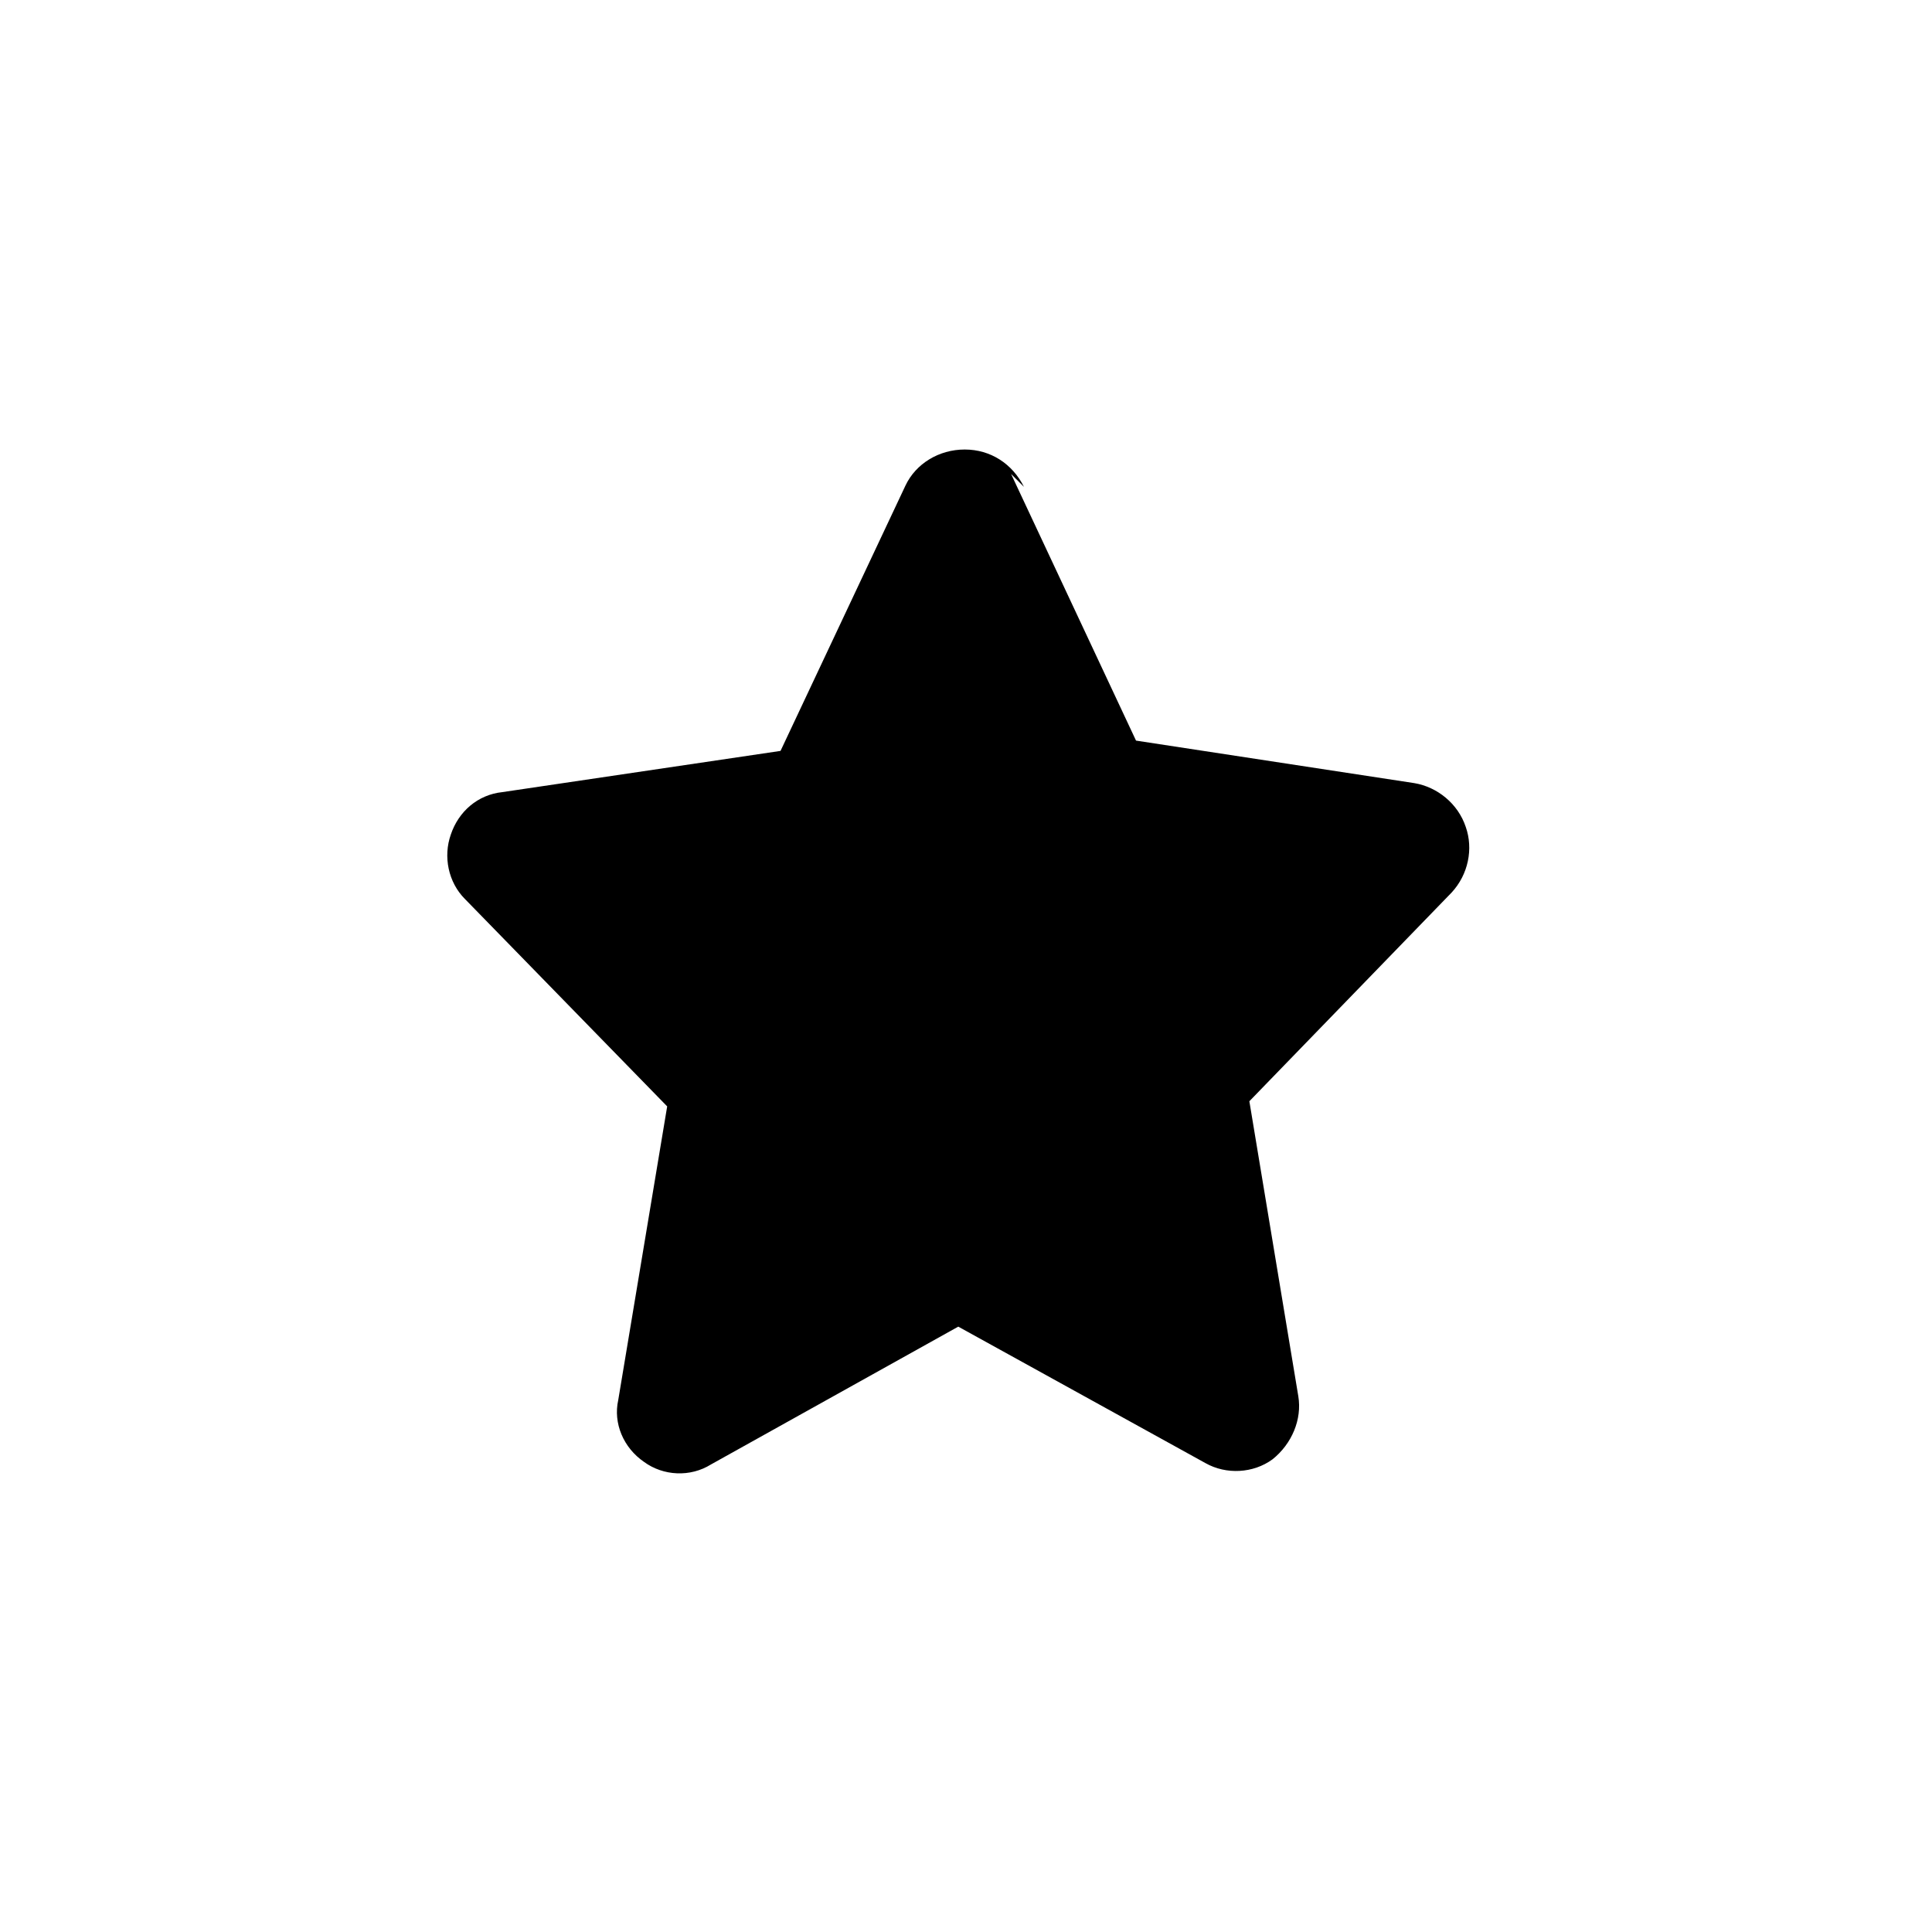 <svg viewBox="0 0 15 15" xmlns="http://www.w3.org/2000/svg"><path d="M7.95 3.78c-.09-.18-.26-.29-.46-.29s-.38.11-.46.28l-.97 2.06 -2.16.32c-.19.02-.34.15-.4.33 -.06.17-.02.37.11.5l1.57 1.61 -.38 2.28c-.04.18.04.37.2.48 .15.11.36.12.52.02l1.92-1.07 1.92 1.06c.16.09.37.08.52-.03 .15-.12.23-.31.2-.49L9.7 8.55l1.57-1.62c.13-.14.17-.34.11-.51 -.06-.18-.22-.31-.4-.34l-2.16-.33 -.97-2.07Z"/></svg>